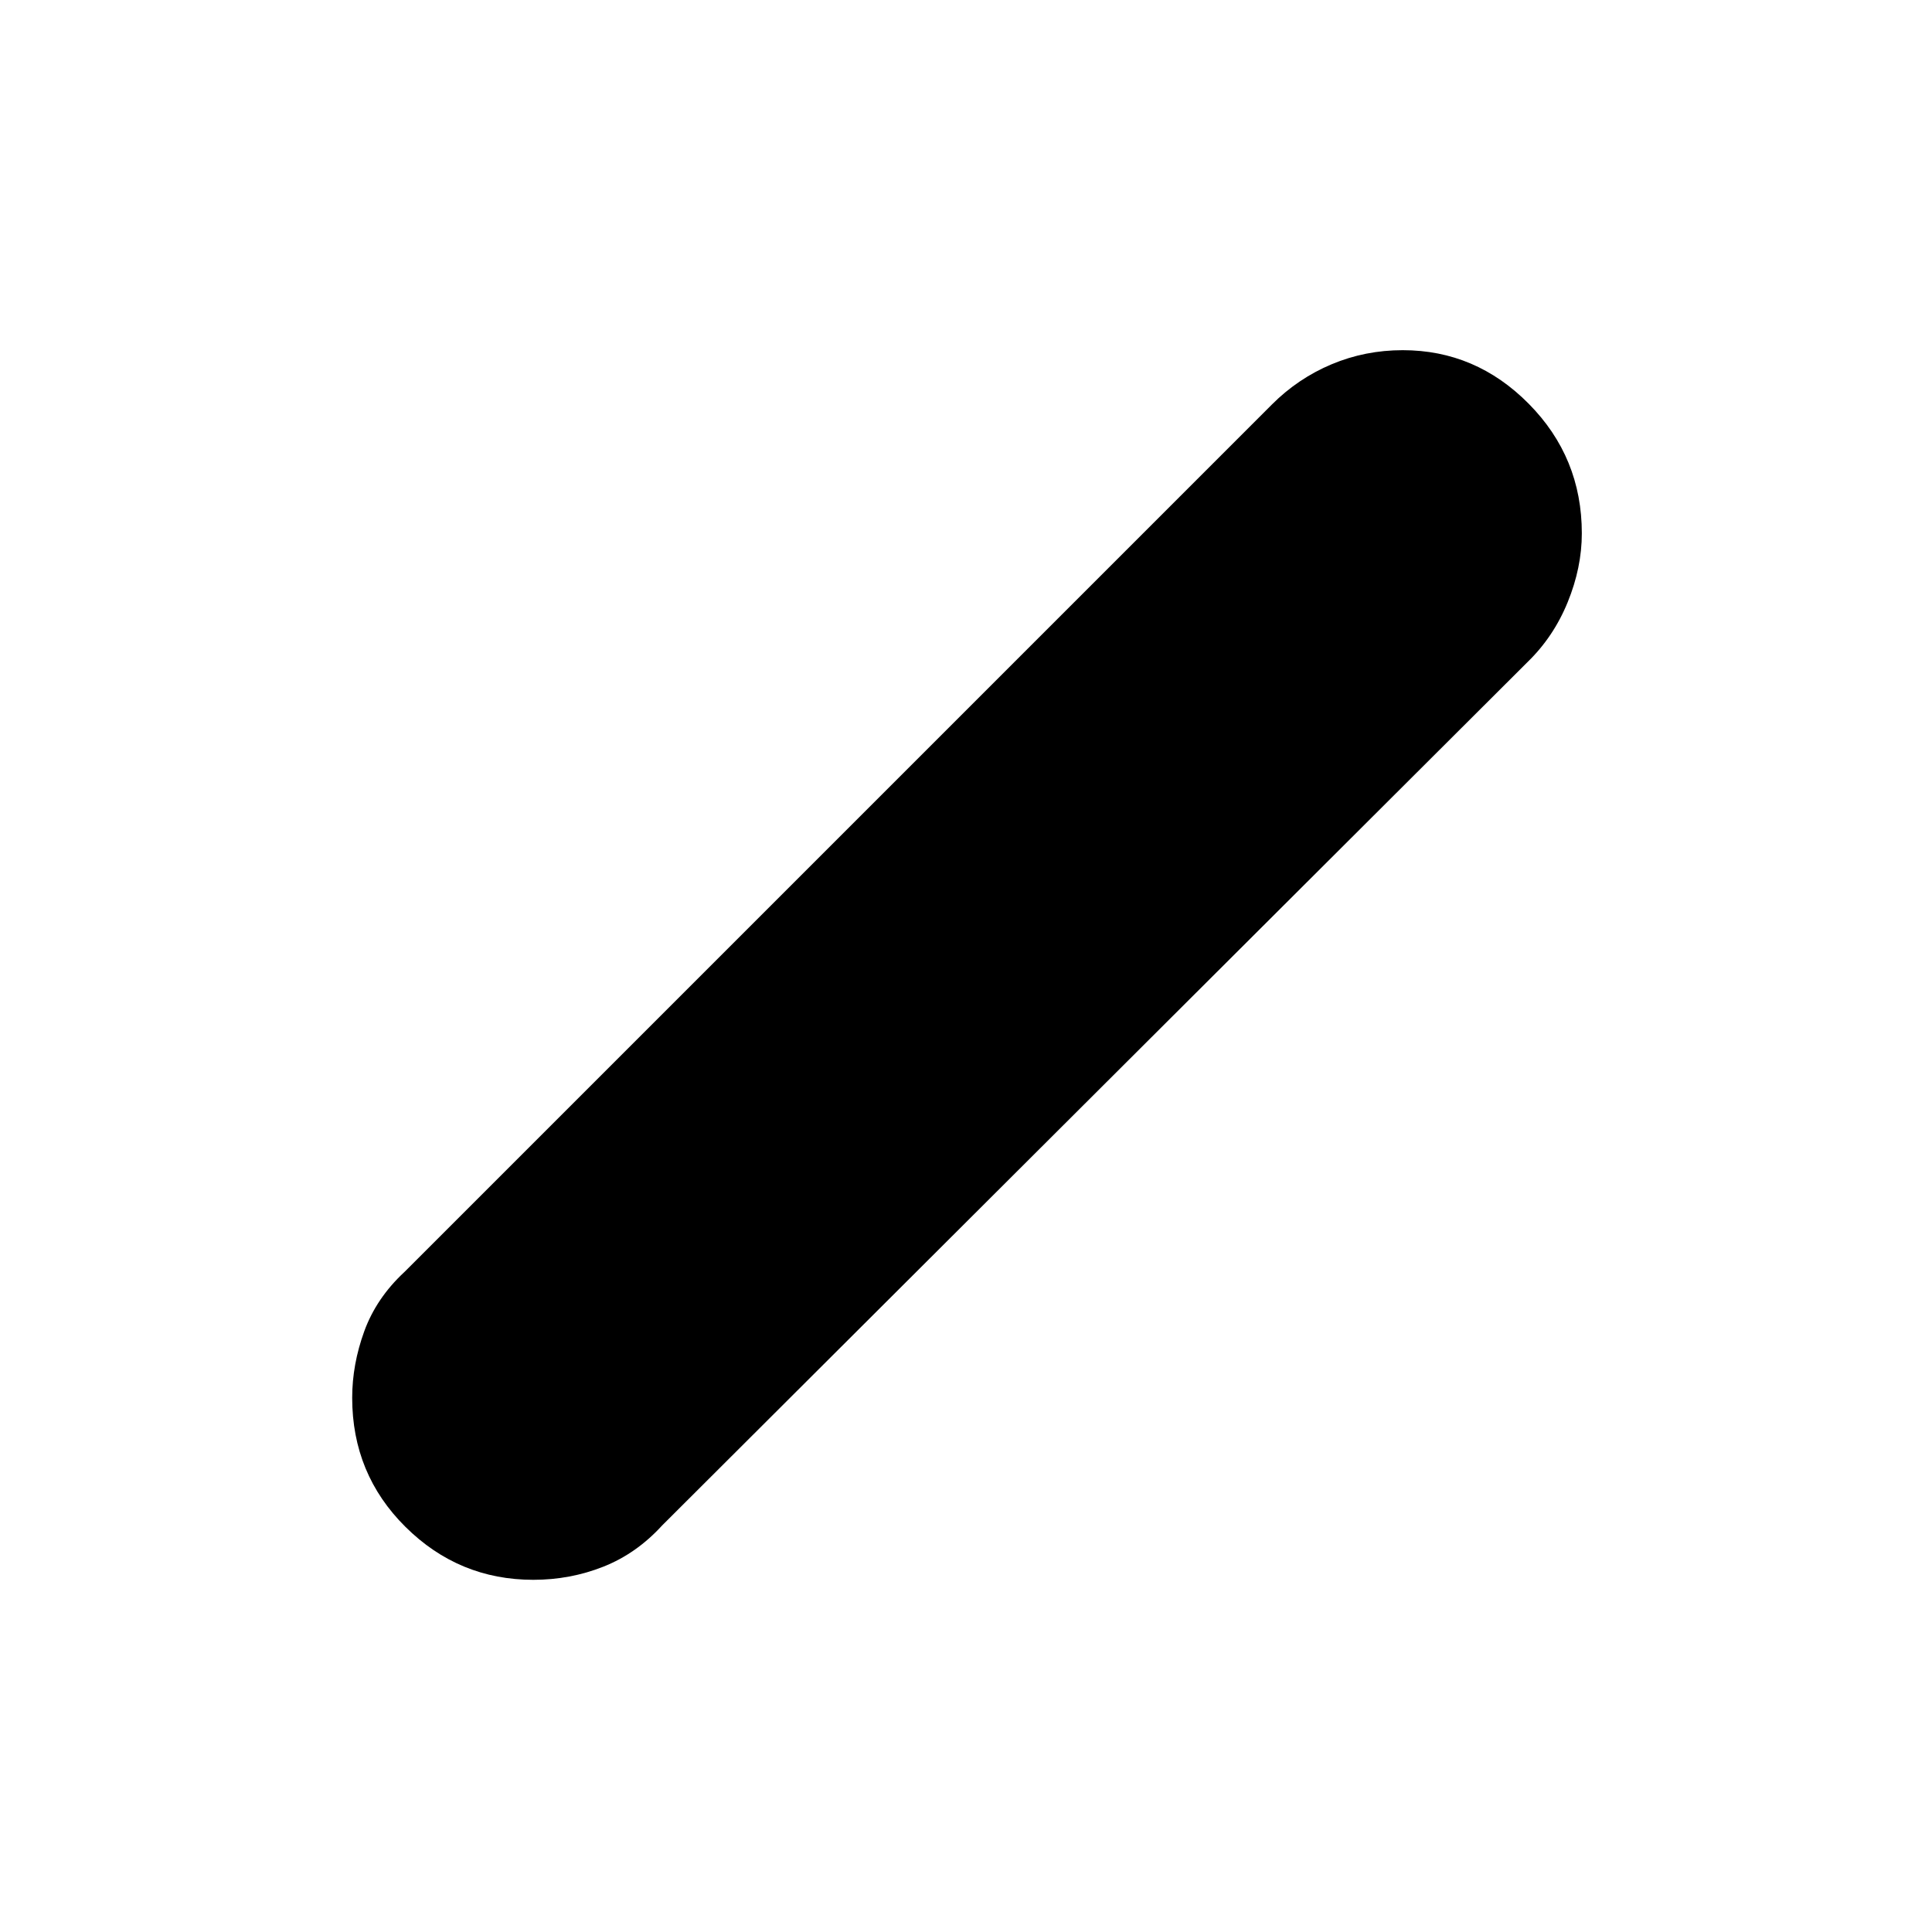 <svg xmlns="http://www.w3.org/2000/svg" height="48" viewBox="0 -960 960 960" width="48"><path fill="rgb(0, 0, 0)" d="M265-175q-37 0-63.5-26.27-26.5-26.28-26.5-64.15 0-16.58 6-33.08t20-29.5l431-431q13-13 29.68-20t35.32-7q36.29 0 62.64 26.65Q786-732.7 786-695q0 17-7.02 34.21Q771.96-643.57 759-631L329-202q-12.74 13.96-29.21 20.48T265-175Z"/></svg>